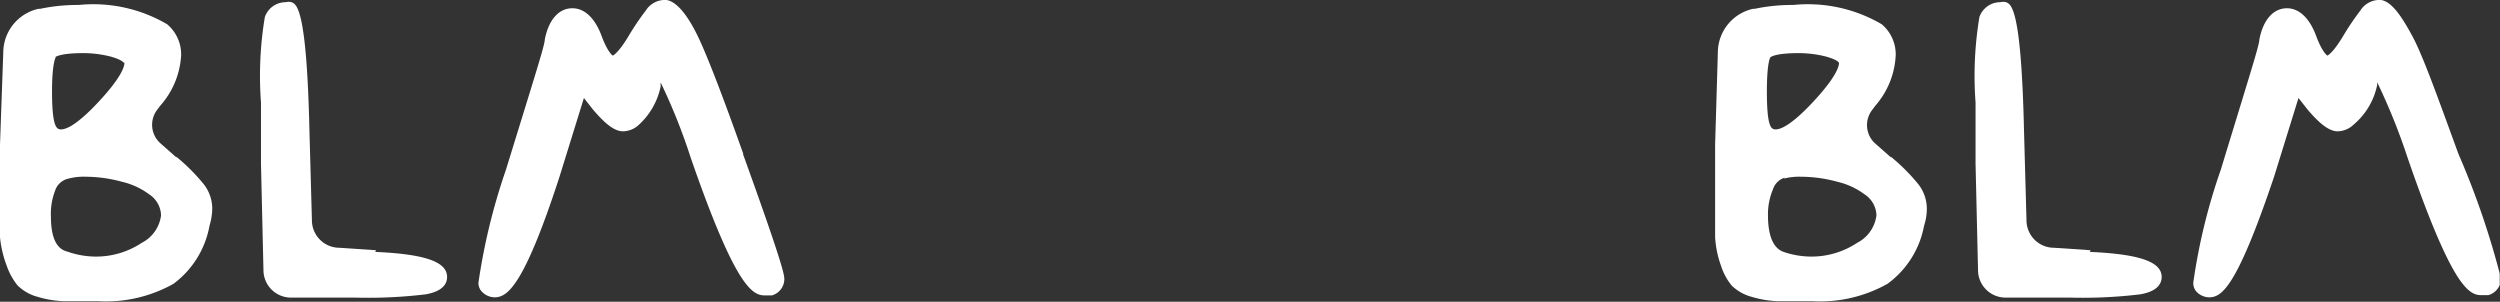 <svg id="Layer_1" data-name="Layer 1" xmlns="http://www.w3.org/2000/svg" xmlns:xlink="http://www.w3.org/1999/xlink" viewBox="0 0 90.81 10.96"><rect x="0" y="0" width="90.81" height="10.96" fill="#333333" stroke="none"/><defs><style>.cls-1{fill:none;}.cls-2{clip-path:url(#clip-path);}.cls-3{fill:#fff;}.cls-4{clip-path:url(#clip-path-3);}</style><clipPath id="clip-path" transform="translate(0 0)"><rect class="cls-1" x="62.28" width="28.52" height="10.96"/></clipPath><clipPath id="clip-path-3" transform="translate(0 0)"><rect class="cls-1" width="28.52" height="10.96"/></clipPath></defs><g id="BLM_-_s" data-name="BLM - s"><g class="cls-2"><g class="cls-2"><path class="cls-3" d="M68.69,5.72l-.6-.53A.9.9,0,0,1,68,4l.12-.16A3,3,0,0,0,68.86,2,1.43,1.43,0,0,0,68.35.88a5.31,5.31,0,0,0-3.21-.7,6.57,6.57,0,0,0-1.4.14h-.06A1.63,1.63,0,0,0,62.4,1.87l-.1,3.39c0,.47,0,1.08,0,1.87,0,.61,0,1.11,0,1.49a3.68,3.68,0,0,0,.22,1.05,2.15,2.15,0,0,0,.38.7,1.63,1.63,0,0,0,.72.41,3.78,3.78,0,0,0,.93.16c.29,0,.7,0,1.27,0a5,5,0,0,0,2.74-.63A3.37,3.37,0,0,0,69.89,8.2a2,2,0,0,0,.1-.64,1.45,1.45,0,0,0-.31-.87,7,7,0,0,0-1-1M66.8,2.28c0,.15-.12.54-.94,1.42s-1.2,1-1.36,1-.32-.07-.32-1.38c0-1,.11-1.22.13-1.24h0s.15-.15,1-.15a4,4,0,0,1,1,.12c.4.11.47.2.48.22h0m-2,4.22a2.18,2.18,0,0,1,.64-.07,5,5,0,0,1,1.3.18,2.69,2.69,0,0,1,1,.46.94.94,0,0,1,.43.76,1.3,1.3,0,0,1-.7,1,3,3,0,0,1-1.7.5,3.12,3.12,0,0,1-1-.18c-.35-.14-.54-.58-.54-1.32a2.32,2.32,0,0,1,.18-.94.65.65,0,0,1,.44-.43" transform="translate(0 0)"/><path class="cls-3" d="M75.94,9.09,74.61,9a1,1,0,0,1-1-1l-.09-3.26C73.42.31,73.06.16,72.87.08a.41.41,0,0,0-.21,0,.8.8,0,0,0-.76.54,13,13,0,0,0-.14,3.1c0,.95,0,1.7,0,2.23l.09,3.86a1,1,0,0,0,1,1h2.33a17.36,17.36,0,0,0,2.57-.12c.51-.09.77-.31.77-.63,0-.55-.8-.83-2.61-.91" transform="translate(0 0)"/><path class="cls-3" d="M89.3,5.59h0C88.53,3.48,88,2,87.62,1.3S86.88.06,86.49,0a.82.82,0,0,0-.75.38,9.44,9.44,0,0,0-.61.9c-.39.66-.59.74-.59.74s-.18-.1-.41-.72-.6-1-1.06-1-.85.37-1,1.13c0,.2-.32,1.19-1.4,4.73a21.48,21.48,0,0,0-1,4.1.47.47,0,0,0,.11.33.65.65,0,0,0,.46.21c.46,0,1-.34,2.36-4.37l.89-2.87.33.42c.47.55.8.79,1.1.79a.87.87,0,0,0,.58-.25,2.54,2.54,0,0,0,.85-1.44.46.46,0,0,1,0-.09,22.43,22.43,0,0,1,1.1,2.73c1.59,4.62,2.21,5,2.67,5h.14l.07,0,.06,0a.64.64,0,0,0,.46-.59A29.61,29.61,0,0,0,89.3,5.59" transform="translate(0 0)"/></g></g></g><g id="BLM_-_s-2" data-name="BLM - s"><g class="cls-4"><g class="cls-4"><path class="cls-3" d="M6.41,5.72l-.6-.53A.9.9,0,0,1,5.7,4l.12-.16A3,3,0,0,0,6.58,2,1.43,1.43,0,0,0,6.07.88,5.31,5.31,0,0,0,2.86.18a6.57,6.57,0,0,0-1.4.14H1.4A1.63,1.63,0,0,0,.12,1.87L0,5.26c0,.47,0,1.08,0,1.87,0,.61,0,1.11,0,1.49A4.07,4.07,0,0,0,.25,9.67a2.35,2.35,0,0,0,.39.7,1.63,1.63,0,0,0,.72.41,3.78,3.78,0,0,0,.93.16c.29,0,.7,0,1.27,0a5,5,0,0,0,2.74-.63A3.37,3.37,0,0,0,7.61,8.2a2.25,2.25,0,0,0,.1-.64,1.45,1.45,0,0,0-.31-.87,7,7,0,0,0-1-1M4.52,2.28c0,.15-.12.54-.94,1.42s-1.2,1-1.36,1-.33-.07-.33-1.38c0-1,.12-1.22.14-1.24H2s.15-.15,1-.15a4,4,0,0,1,1,.12c.4.11.47.2.48.22h0m-2,4.22a2.13,2.13,0,0,1,.64-.07,5,5,0,0,1,1.3.18,2.69,2.69,0,0,1,1,.46.94.94,0,0,1,.43.76,1.3,1.3,0,0,1-.7,1,3,3,0,0,1-1.7.5,3.12,3.12,0,0,1-1-.18Q1.85,9,1.85,7.87A2.32,2.32,0,0,1,2,6.93a.65.65,0,0,1,.44-.43" transform="translate(0 0)"/><path class="cls-3" d="M13.66,9.09,12.33,9a1,1,0,0,1-1-1l-.09-3.26C11.14.31,10.78.16,10.59.08a.41.41,0,0,0-.21,0,.8.8,0,0,0-.76.54,13,13,0,0,0-.14,3.1c0,.95,0,1.7,0,2.23l.09,3.86a1,1,0,0,0,1,1h2.33a17.36,17.36,0,0,0,2.57-.12c.51-.09.77-.31.77-.63,0-.55-.8-.83-2.61-.91" transform="translate(0 0)"/><path class="cls-3" d="M27,5.59h0C26.25,3.48,25.68,2,25.34,1.3S24.6.06,24.21,0a.82.82,0,0,0-.75.38,9.44,9.44,0,0,0-.61.9c-.39.66-.59.74-.59.74s-.18-.1-.41-.72-.6-1-1.06-1-.85.37-1,1.13c0,.2-.32,1.19-1.41,4.73a22.37,22.37,0,0,0-1,4.1.44.44,0,0,0,.12.33.65.65,0,0,0,.46.21c.45,0,1.05-.34,2.36-4.37l.89-2.87.33.42c.47.55.79.79,1.1.79a.87.87,0,0,0,.58-.25A2.6,2.6,0,0,0,24,3.13.46.46,0,0,1,24,3a21.44,21.44,0,0,1,1.09,2.73c1.6,4.62,2.22,5,2.68,5h.14l.07,0,.06,0a.62.62,0,0,0,.45-.59c0-.18-.11-.69-1.5-4.54" transform="translate(0 0)"/></g></g></g></svg>